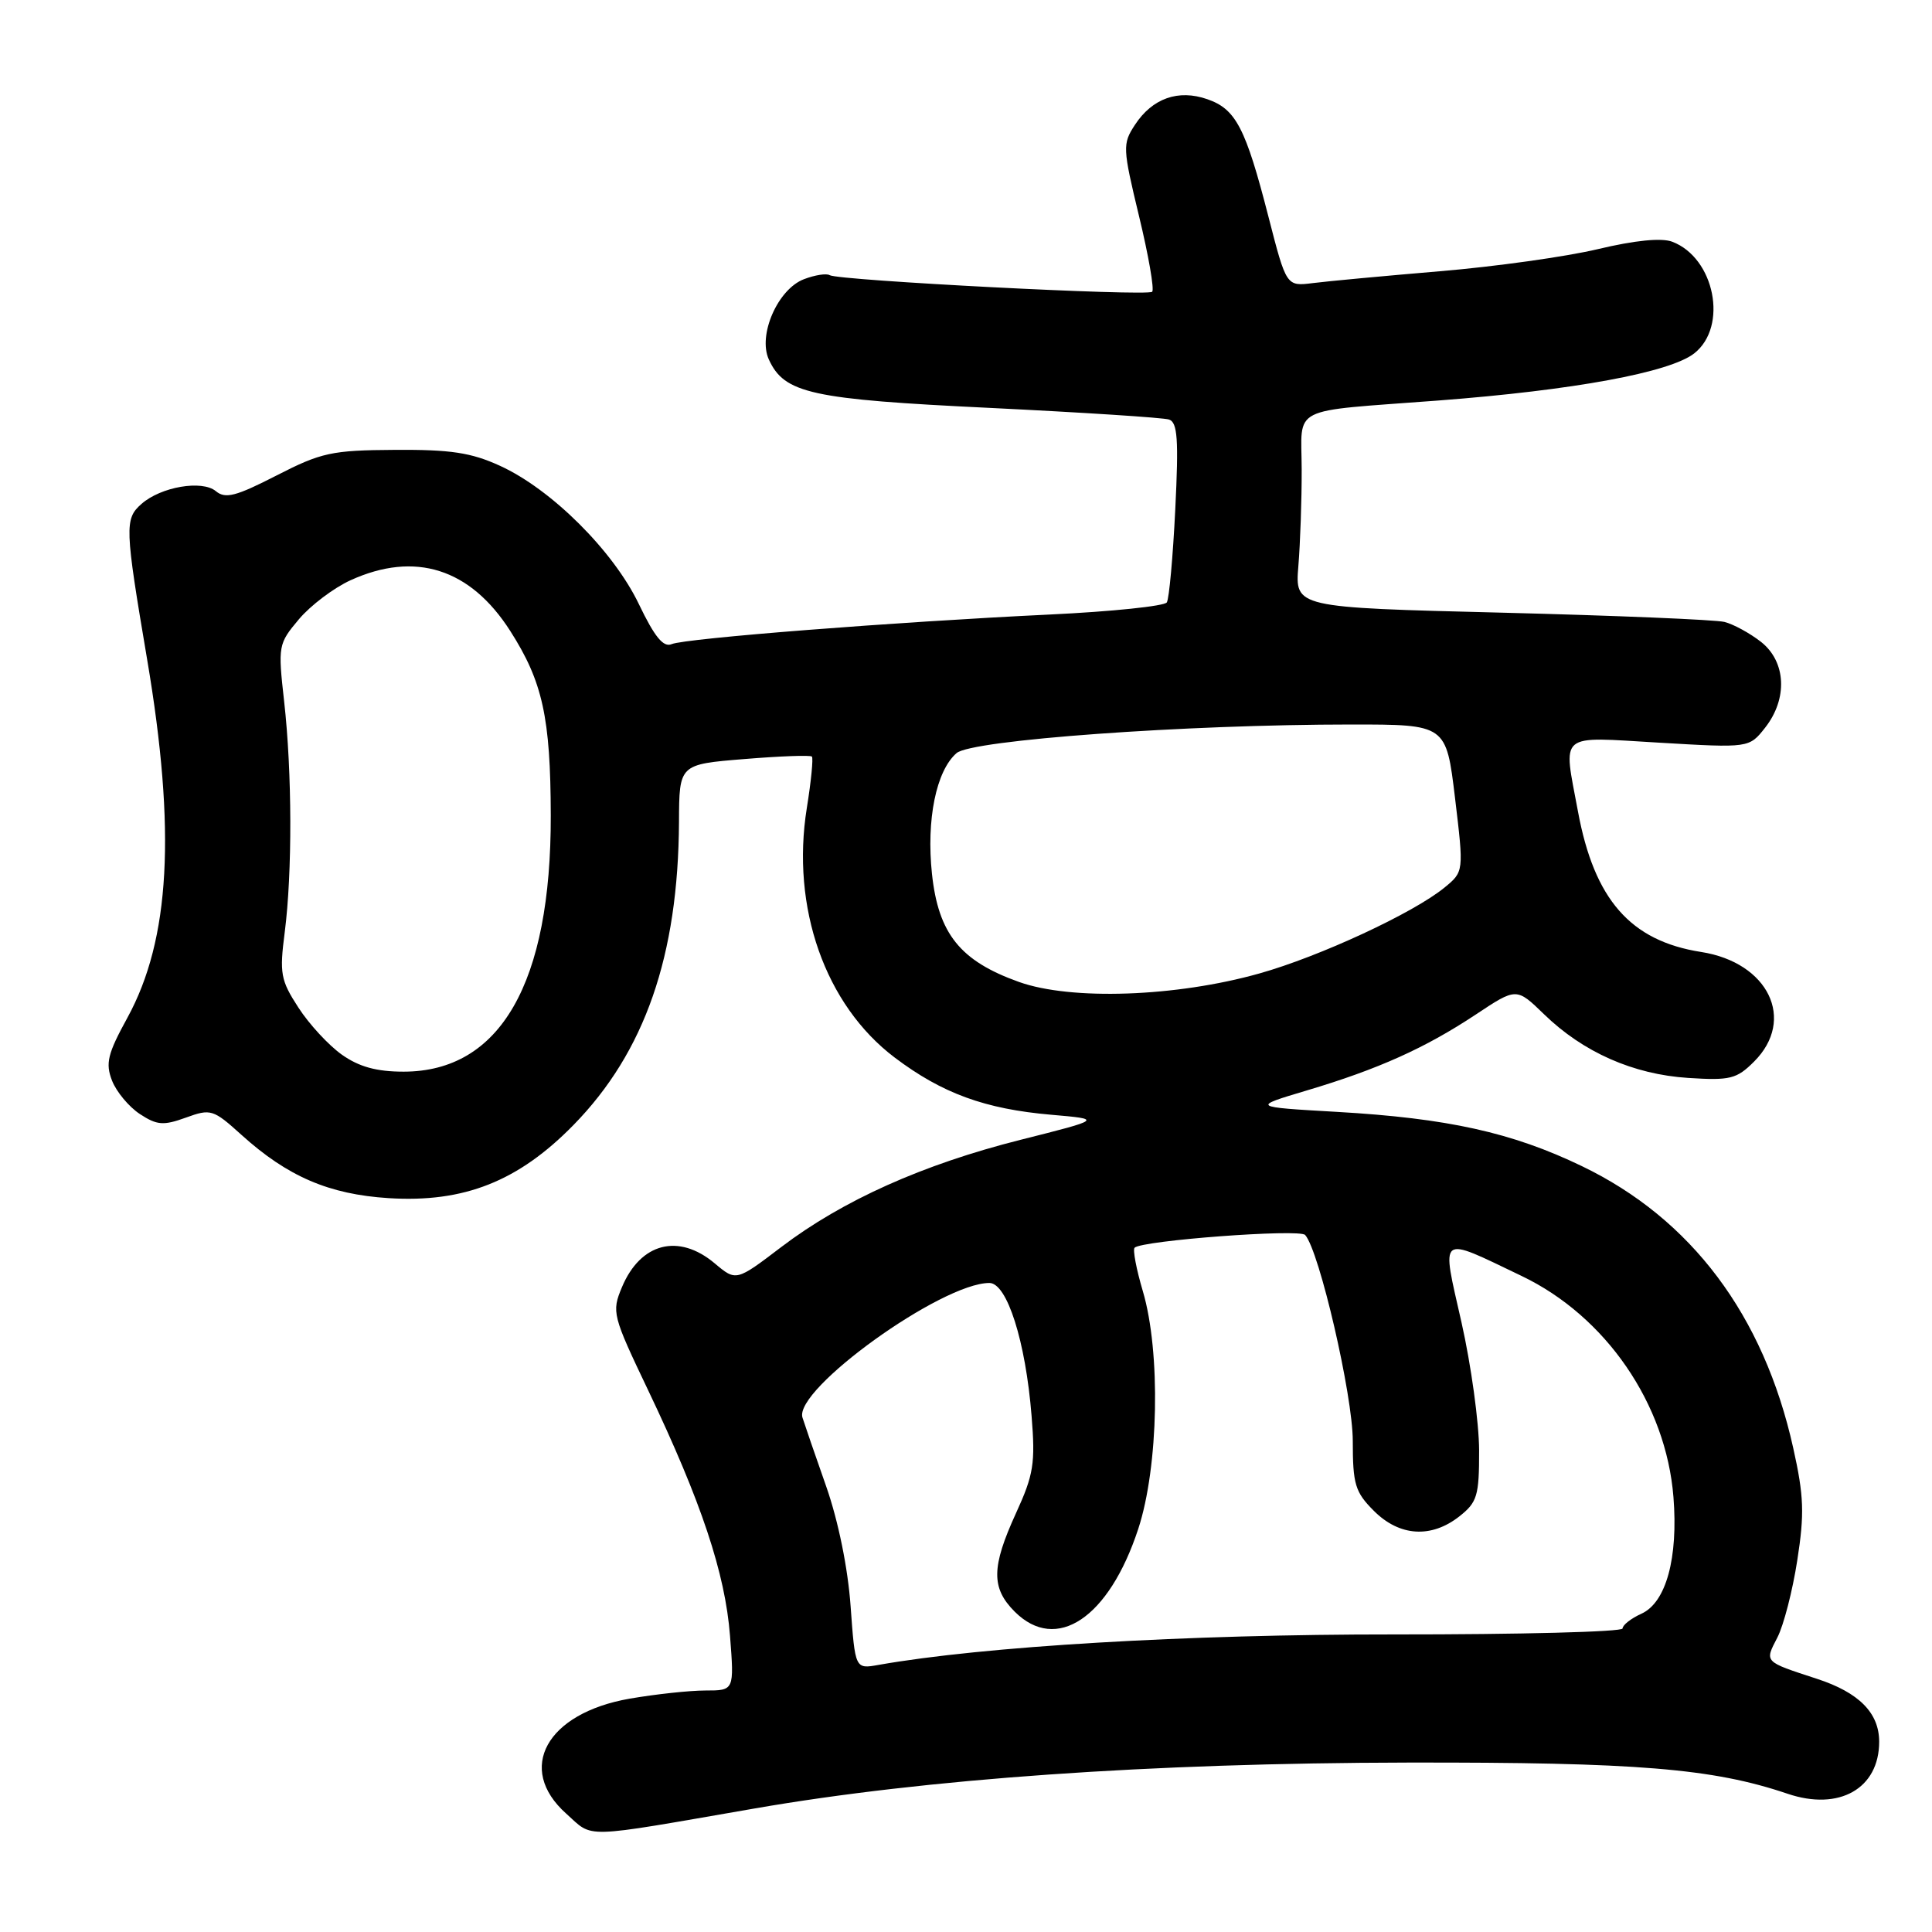 <?xml version="1.0" encoding="UTF-8" standalone="no"?>
<!DOCTYPE svg PUBLIC "-//W3C//DTD SVG 1.1//EN" "http://www.w3.org/Graphics/SVG/1.1/DTD/svg11.dtd" >
<svg xmlns="http://www.w3.org/2000/svg" xmlns:xlink="http://www.w3.org/1999/xlink" version="1.1" viewBox="0 0 256 256">
 <g >
 <path fill="currentColor"
d=" M 100.00 239.63 C 122.67 235.70 152.37 233.61 186.50 233.55 C 216.88 233.50 226.94 234.32 236.86 237.68 C 243.71 240.00 249.00 236.99 249.00 230.79 C 249.00 226.97 246.33 224.27 240.75 222.45 C 233.68 220.14 233.81 220.27 235.51 216.98 C 236.34 215.38 237.53 210.77 238.15 206.74 C 239.11 200.58 239.03 198.22 237.61 191.86 C 233.70 174.28 224.11 161.49 209.59 154.51 C 200.35 150.06 191.80 148.17 177.16 147.33 C 165.82 146.68 165.82 146.68 173.16 144.49 C 182.63 141.67 188.85 138.87 195.55 134.43 C 200.94 130.85 200.94 130.85 204.59 134.39 C 209.78 139.43 216.41 142.36 223.68 142.83 C 229.26 143.19 230.12 142.97 232.43 140.66 C 237.99 135.10 234.32 127.53 225.40 126.14 C 216.05 124.68 211.25 119.20 209.09 107.53 C 207.12 96.90 206.28 97.62 219.89 98.41 C 231.77 99.11 231.77 99.11 233.89 96.42 C 236.91 92.57 236.67 87.67 233.34 85.05 C 231.87 83.90 229.69 82.71 228.50 82.41 C 227.30 82.11 214.00 81.56 198.95 81.18 C 171.59 80.50 171.59 80.50 172.04 75.00 C 172.29 71.97 172.49 66.22 172.48 62.21 C 172.46 53.64 170.59 54.59 190.60 53.07 C 208.54 51.70 221.28 49.35 224.50 46.82 C 229.01 43.27 227.21 34.17 221.58 32.03 C 220.15 31.49 216.64 31.84 211.73 33.01 C 207.53 34.01 198.11 35.33 190.80 35.94 C 183.48 36.56 175.91 37.26 173.97 37.51 C 170.45 37.95 170.45 37.95 168.08 28.73 C 165.05 16.94 163.76 14.46 159.99 13.15 C 156.13 11.80 152.69 13.02 150.38 16.55 C 148.73 19.07 148.75 19.60 150.93 28.65 C 152.19 33.86 152.97 38.36 152.67 38.66 C 152.05 39.28 111.09 37.17 109.93 36.46 C 109.51 36.20 107.98 36.44 106.54 36.99 C 103.07 38.30 100.40 44.39 101.87 47.62 C 103.93 52.14 107.45 52.91 131.18 54.05 C 143.46 54.65 154.13 55.34 154.90 55.59 C 156.03 55.96 156.19 58.21 155.73 67.48 C 155.42 73.77 154.92 79.32 154.61 79.82 C 154.31 80.31 147.31 81.04 139.06 81.43 C 118.59 82.41 90.83 84.58 89.00 85.35 C 87.90 85.82 86.74 84.40 84.65 80.04 C 81.27 73.00 73.08 64.84 66.25 61.72 C 62.43 59.97 59.70 59.56 52.32 59.61 C 43.95 59.66 42.58 59.96 36.63 63.01 C 31.25 65.77 29.86 66.13 28.60 65.08 C 26.77 63.57 21.32 64.50 18.75 66.77 C 16.49 68.76 16.53 69.85 19.50 87.40 C 23.34 110.09 22.55 124.48 16.89 134.84 C 14.25 139.65 13.95 140.90 14.85 143.20 C 15.43 144.68 17.09 146.67 18.54 147.62 C 20.80 149.10 21.65 149.17 24.63 148.09 C 27.93 146.89 28.25 146.99 32.00 150.38 C 38.11 155.90 43.60 158.26 51.50 158.76 C 61.49 159.39 68.69 156.53 76.00 149.06 C 85.45 139.40 89.88 126.63 89.97 108.89 C 90.00 101.28 90.00 101.28 98.61 100.58 C 103.34 100.19 107.38 100.04 107.58 100.25 C 107.78 100.45 107.48 103.51 106.91 107.05 C 104.79 120.25 109.33 133.16 118.55 140.13 C 124.84 144.88 130.52 146.95 139.29 147.71 C 146.07 148.30 146.07 148.30 135.23 151.03 C 122.26 154.30 111.65 159.06 103.52 165.24 C 97.54 169.79 97.54 169.79 94.70 167.40 C 89.92 163.38 84.87 164.68 82.41 170.56 C 81.03 173.85 81.15 174.30 85.89 184.23 C 92.93 198.99 96.09 208.47 96.73 216.75 C 97.29 224.00 97.29 224.00 93.48 224.00 C 91.38 224.00 86.86 224.49 83.44 225.08 C 72.41 227.00 68.35 234.35 75.02 240.31 C 78.71 243.61 76.73 243.66 100.00 239.63 Z  M 112.71 212.83 C 112.35 207.78 111.08 201.55 109.49 197.00 C 108.04 192.88 106.62 188.75 106.33 187.83 C 105.17 184.10 124.76 170.00 131.10 170.00 C 133.44 170.00 135.90 177.73 136.69 187.62 C 137.20 193.89 136.96 195.41 134.63 200.49 C 131.36 207.64 131.32 210.41 134.45 213.55 C 139.98 219.07 146.94 214.41 150.82 202.60 C 153.53 194.36 153.82 179.13 151.43 171.08 C 150.57 168.18 150.08 165.59 150.34 165.33 C 151.30 164.37 172.20 162.80 172.94 163.64 C 174.83 165.79 179.25 184.89 179.25 190.93 C 179.25 196.69 179.56 197.71 182.05 200.20 C 185.44 203.59 189.64 203.86 193.37 200.93 C 195.74 199.06 196.00 198.21 195.99 192.18 C 195.98 188.50 194.93 180.88 193.66 175.24 C 190.97 163.35 190.48 163.74 201.62 169.07 C 212.78 174.41 220.76 186.02 221.74 198.36 C 222.38 206.45 220.77 212.33 217.51 213.82 C 216.13 214.44 215.00 215.33 215.00 215.78 C 215.00 216.23 201.39 216.58 184.75 216.57 C 157.24 216.55 130.28 218.15 116.40 220.61 C 113.31 221.16 113.31 221.16 112.71 212.83 Z  M 45.30 139.75 C 43.55 138.51 40.96 135.71 39.54 133.51 C 37.18 129.88 37.02 128.99 37.73 123.51 C 38.74 115.62 38.71 102.36 37.65 92.94 C 36.82 85.56 36.87 85.31 39.61 82.05 C 41.15 80.22 44.24 77.89 46.46 76.88 C 55.00 73.00 62.31 75.32 67.60 83.59 C 71.90 90.31 72.95 95.06 72.98 108.04 C 73.03 130.26 66.30 141.99 53.49 142.00 C 49.89 142.00 47.58 141.36 45.30 139.75 Z  M 135.01 130.11 C 127.23 127.33 124.34 123.73 123.49 115.79 C 122.73 108.63 124.04 102.14 126.75 99.79 C 128.74 98.05 157.06 96.00 179.08 96.00 C 191.63 96.00 191.63 96.00 192.80 105.75 C 193.97 115.50 193.97 115.50 191.40 117.61 C 187.27 120.99 174.85 126.75 166.87 128.99 C 155.83 132.10 141.91 132.58 135.01 130.11 Z "/>
</g>
</svg>